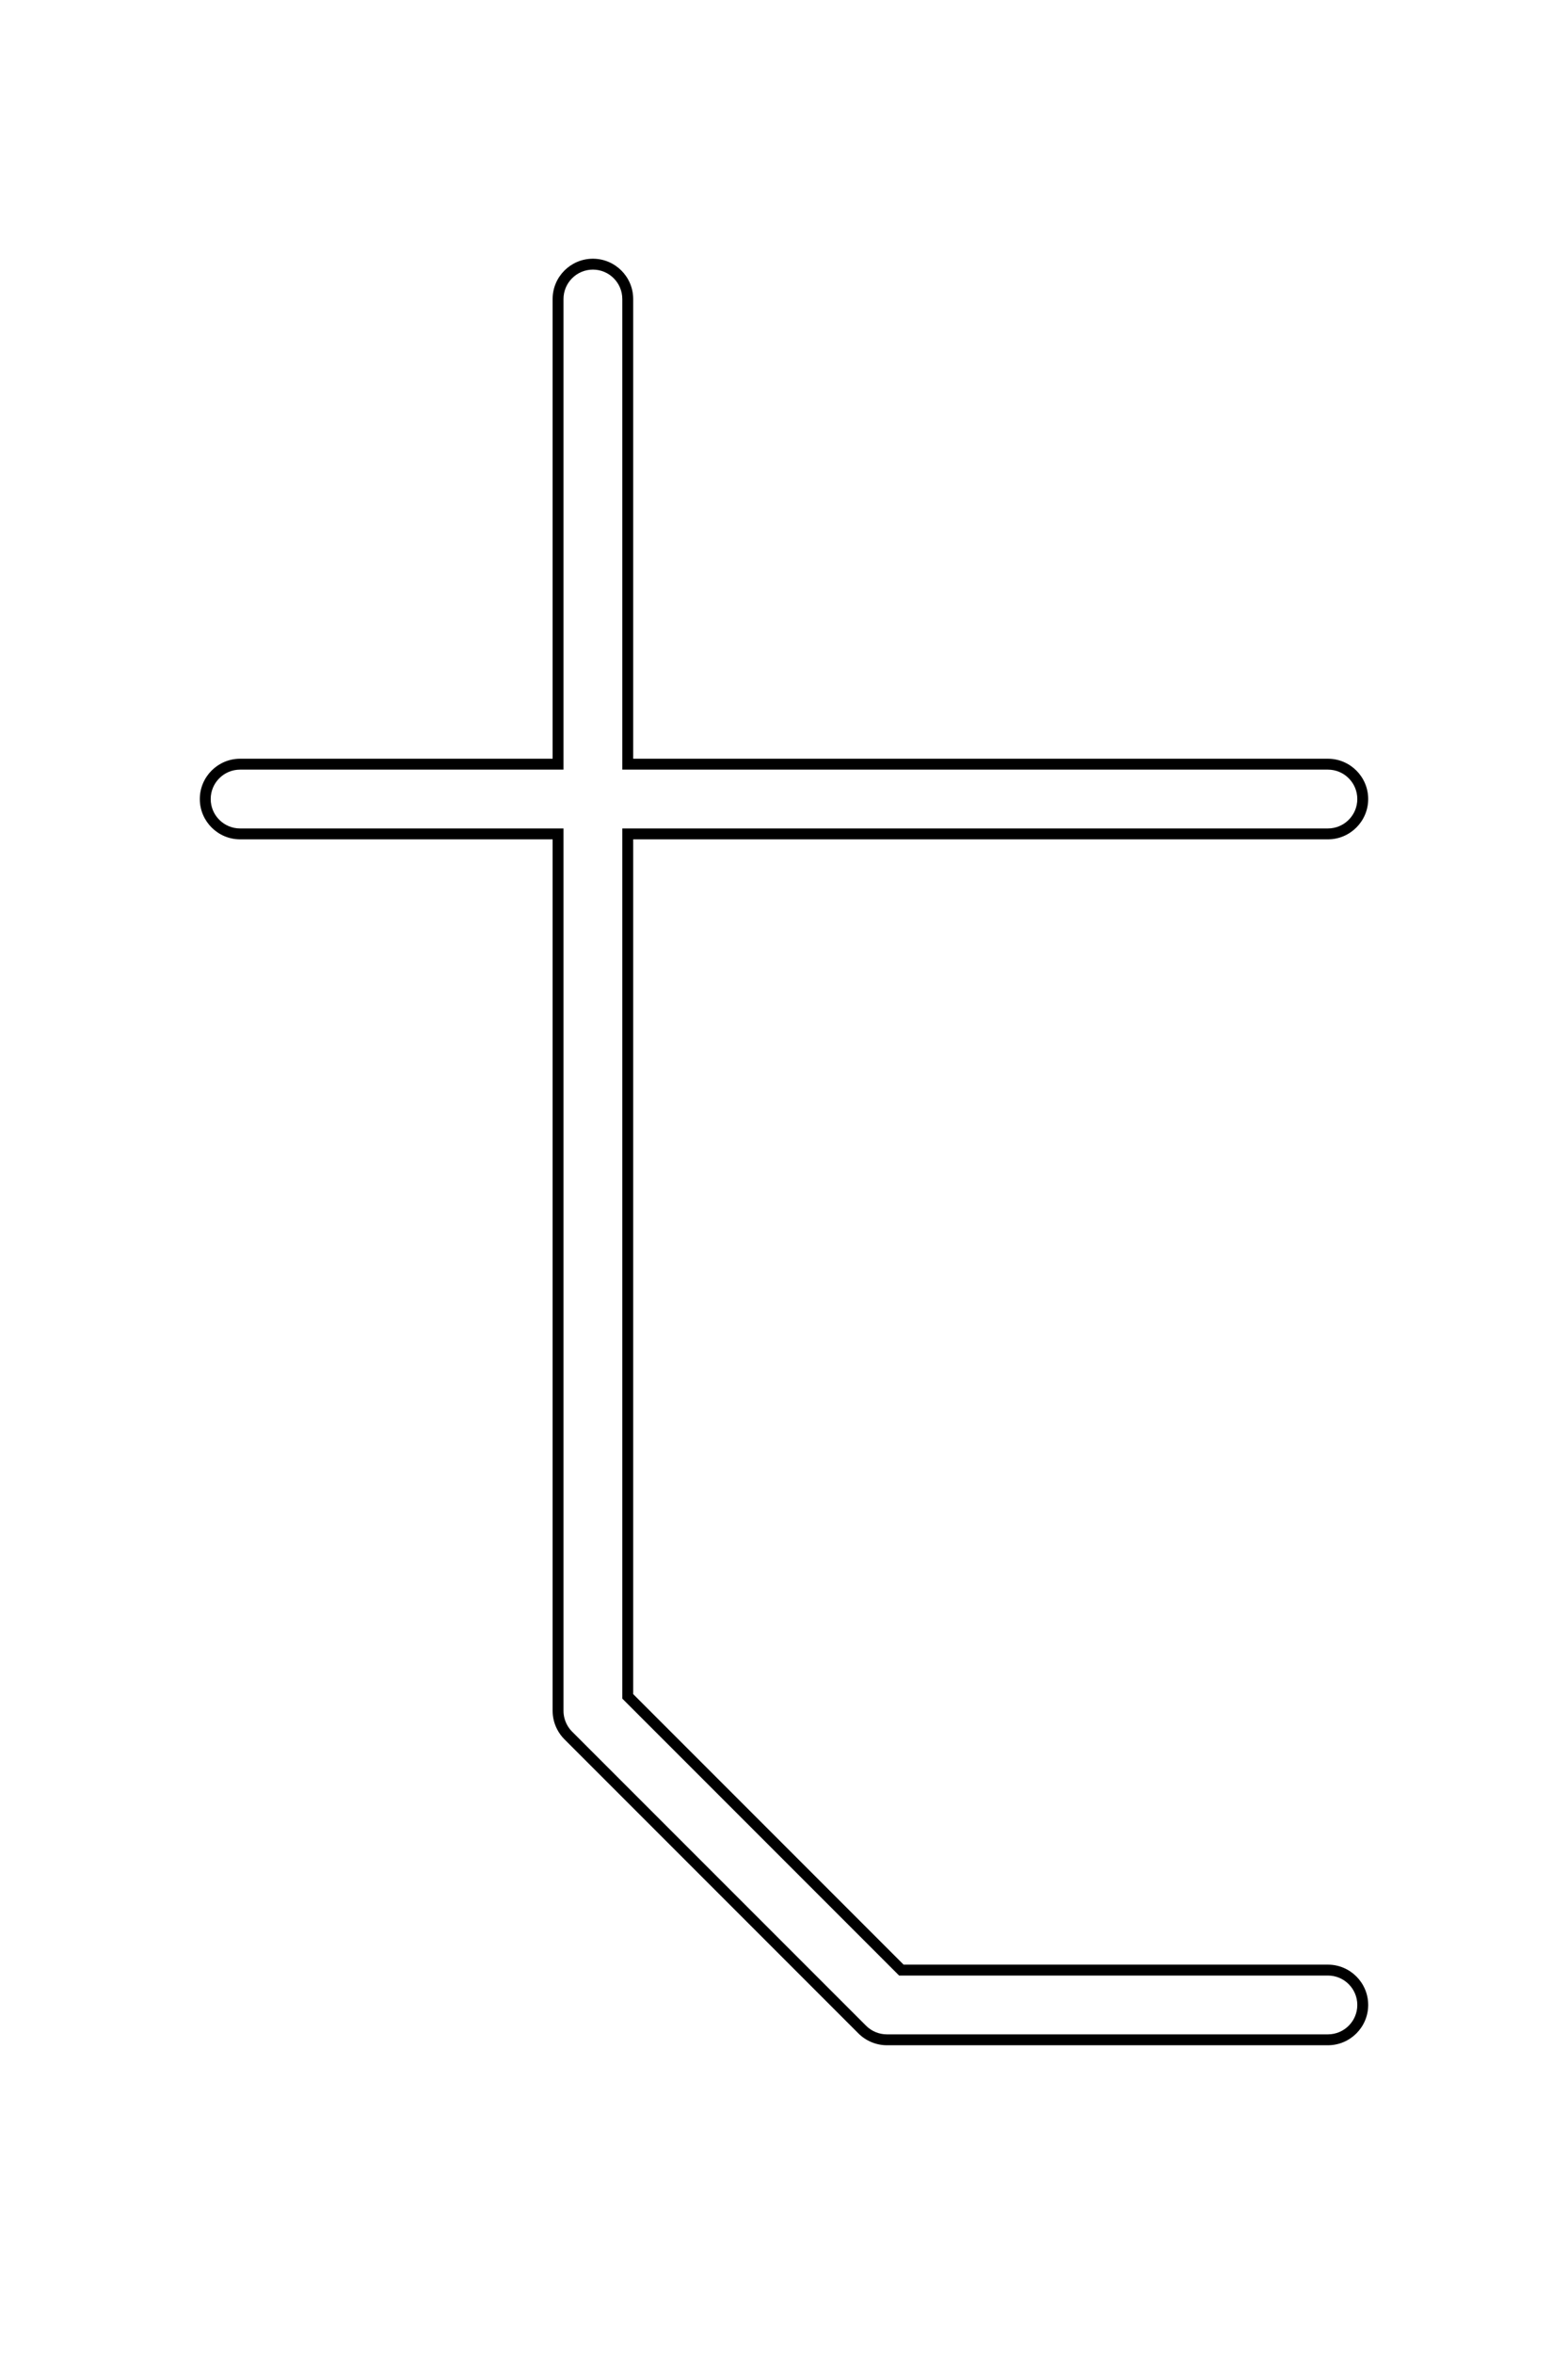 <?xml version="1.0" encoding="UTF-8"?><svg id="a" xmlns="http://www.w3.org/2000/svg" width="4in" height="6in" viewBox="0 0 288 432"><path d="m108.9,49.5c2.98,0,5.4,2.42,5.4,5.4v86.4h129.6c2.98,0,5.4,2.42,5.4,5.4s-2.42,5.4-5.4,5.4H114.3v159.76l50.84,50.84h78.76c2.98,0,5.4,2.42,5.4,5.4s-2.42,5.4-5.4,5.4h-81c-1.43,0-2.81-.57-3.82-1.58l-54-54c-.39-.39-.71-.83-.96-1.31-.4-.77-.62-1.63-.62-2.51v-162h-59.4c-2.98,0-5.4-2.42-5.4-5.4s2.42-5.4,5.4-5.4h59.4V54.9c0-2.98,2.42-5.4,5.4-5.4m0-2c-4.08,0-7.4,3.32-7.4,7.4v84.4h-57.4c-4.08,0-7.4,3.32-7.4,7.4s3.32,7.4,7.4,7.4h57.4v160c0,1.18.29,2.37.85,3.43.35.67.79,1.27,1.32,1.8l54,54c1.38,1.38,3.28,2.17,5.23,2.17h81c4.08,0,7.4-3.32,7.4-7.4s-3.32-7.4-7.4-7.4h-77.93l-49.67-49.67v-156.93h127.6c4.08,0,7.4-3.32,7.4-7.4s-3.32-7.4-7.4-7.4h-127.6V54.9c0-4.08-3.32-7.4-7.4-7.4h0Z" style="stroke-width:0px;"/></svg>